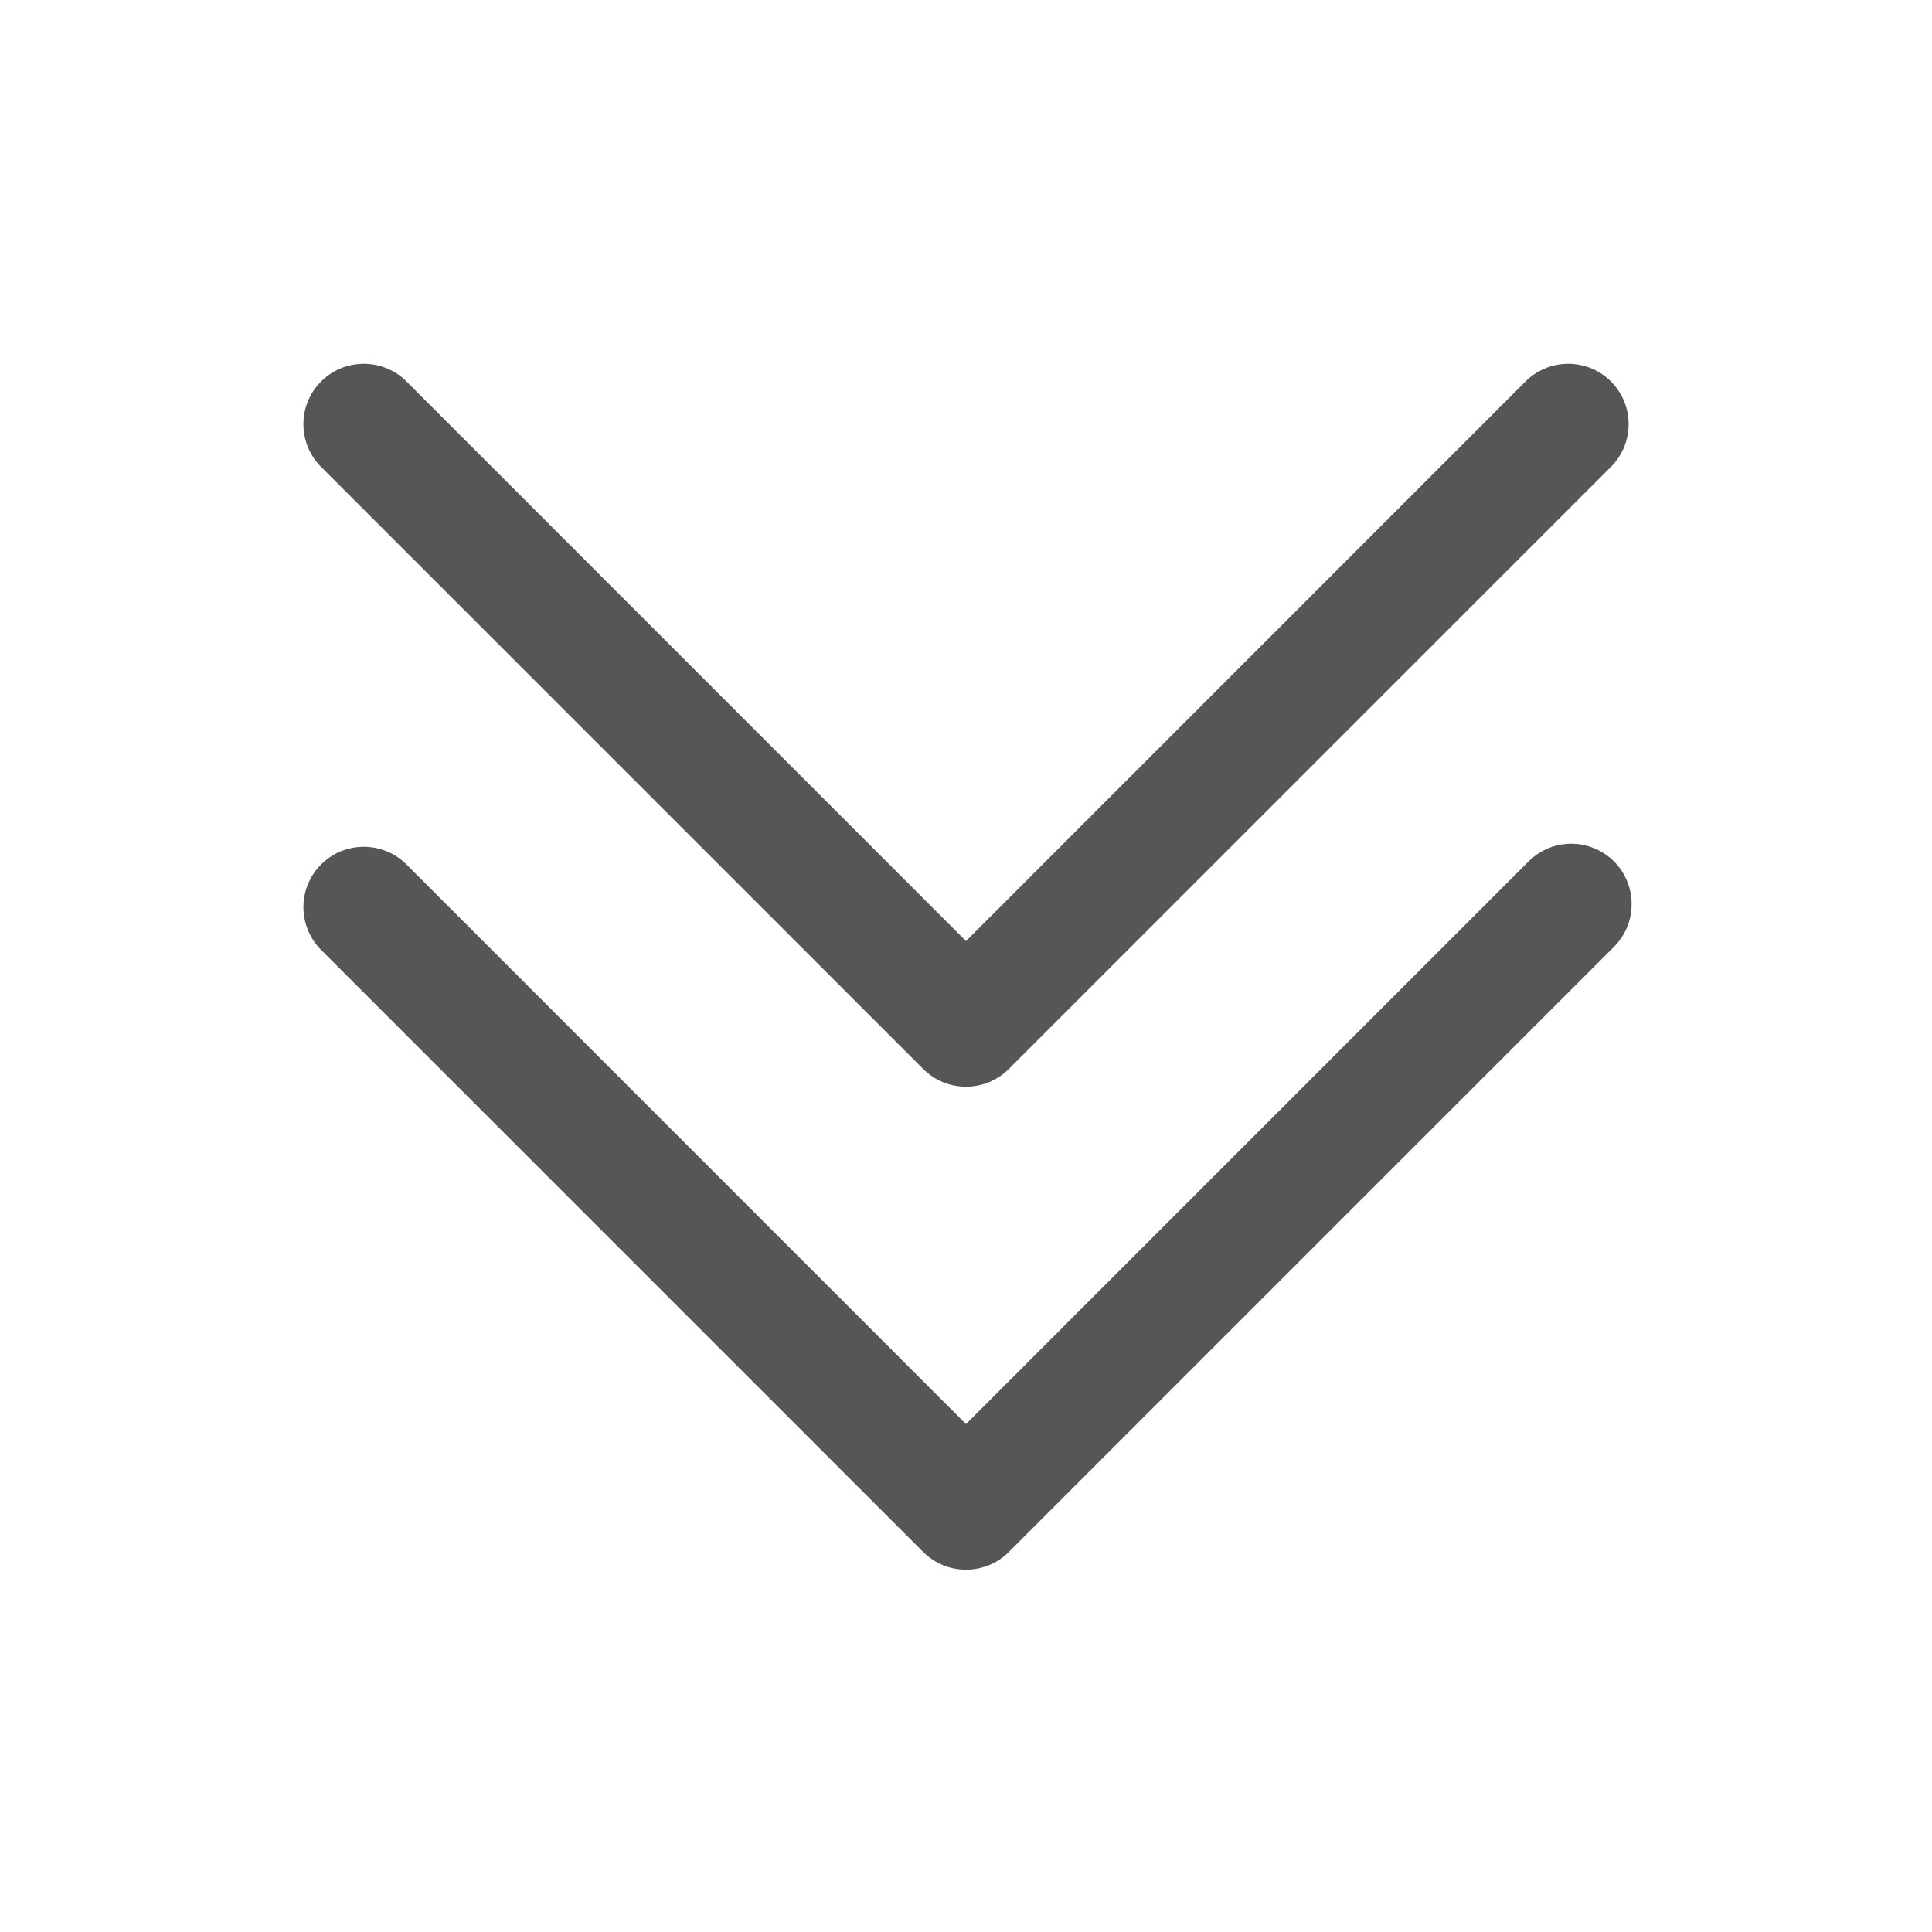 <svg width="20" height="20" viewBox="0 0 20 20" fill="none" xmlns="http://www.w3.org/2000/svg">
<path fill-rule="evenodd" clip-rule="evenodd" d="M9.558 11.067C9.676 11.184 9.834 11.249 10 11.249C10.166 11.249 10.325 11.184 10.442 11.067L16.692 4.817C16.802 4.698 16.862 4.542 16.859 4.38C16.857 4.218 16.791 4.063 16.676 3.949C16.562 3.834 16.407 3.769 16.245 3.766C16.084 3.763 15.927 3.823 15.808 3.933L10 9.742L4.192 3.933C4.073 3.823 3.917 3.763 3.755 3.766C3.593 3.769 3.438 3.834 3.324 3.949C3.209 4.063 3.144 4.218 3.141 4.38C3.138 4.542 3.198 4.698 3.308 4.817L9.558 11.067Z" fill="#565656"/>
<path fill-rule="evenodd" clip-rule="evenodd" d="M9.558 16.067C9.676 16.184 9.834 16.249 10 16.249C10.166 16.249 10.325 16.184 10.442 16.067L16.692 9.817C16.753 9.759 16.802 9.69 16.837 9.614C16.871 9.537 16.889 9.454 16.89 9.37C16.892 9.286 16.877 9.203 16.845 9.125C16.814 9.047 16.767 8.977 16.708 8.917C16.648 8.858 16.578 8.811 16.5 8.78C16.422 8.748 16.338 8.733 16.255 8.734C16.171 8.736 16.088 8.754 16.011 8.788C15.935 8.823 15.866 8.872 15.808 8.933L10 14.742L4.192 8.933C4.073 8.823 3.917 8.763 3.755 8.766C3.593 8.769 3.438 8.834 3.324 8.949C3.209 9.063 3.144 9.218 3.141 9.38C3.138 9.541 3.198 9.698 3.308 9.817L9.558 16.067Z" fill="#565656"/>
</svg>
